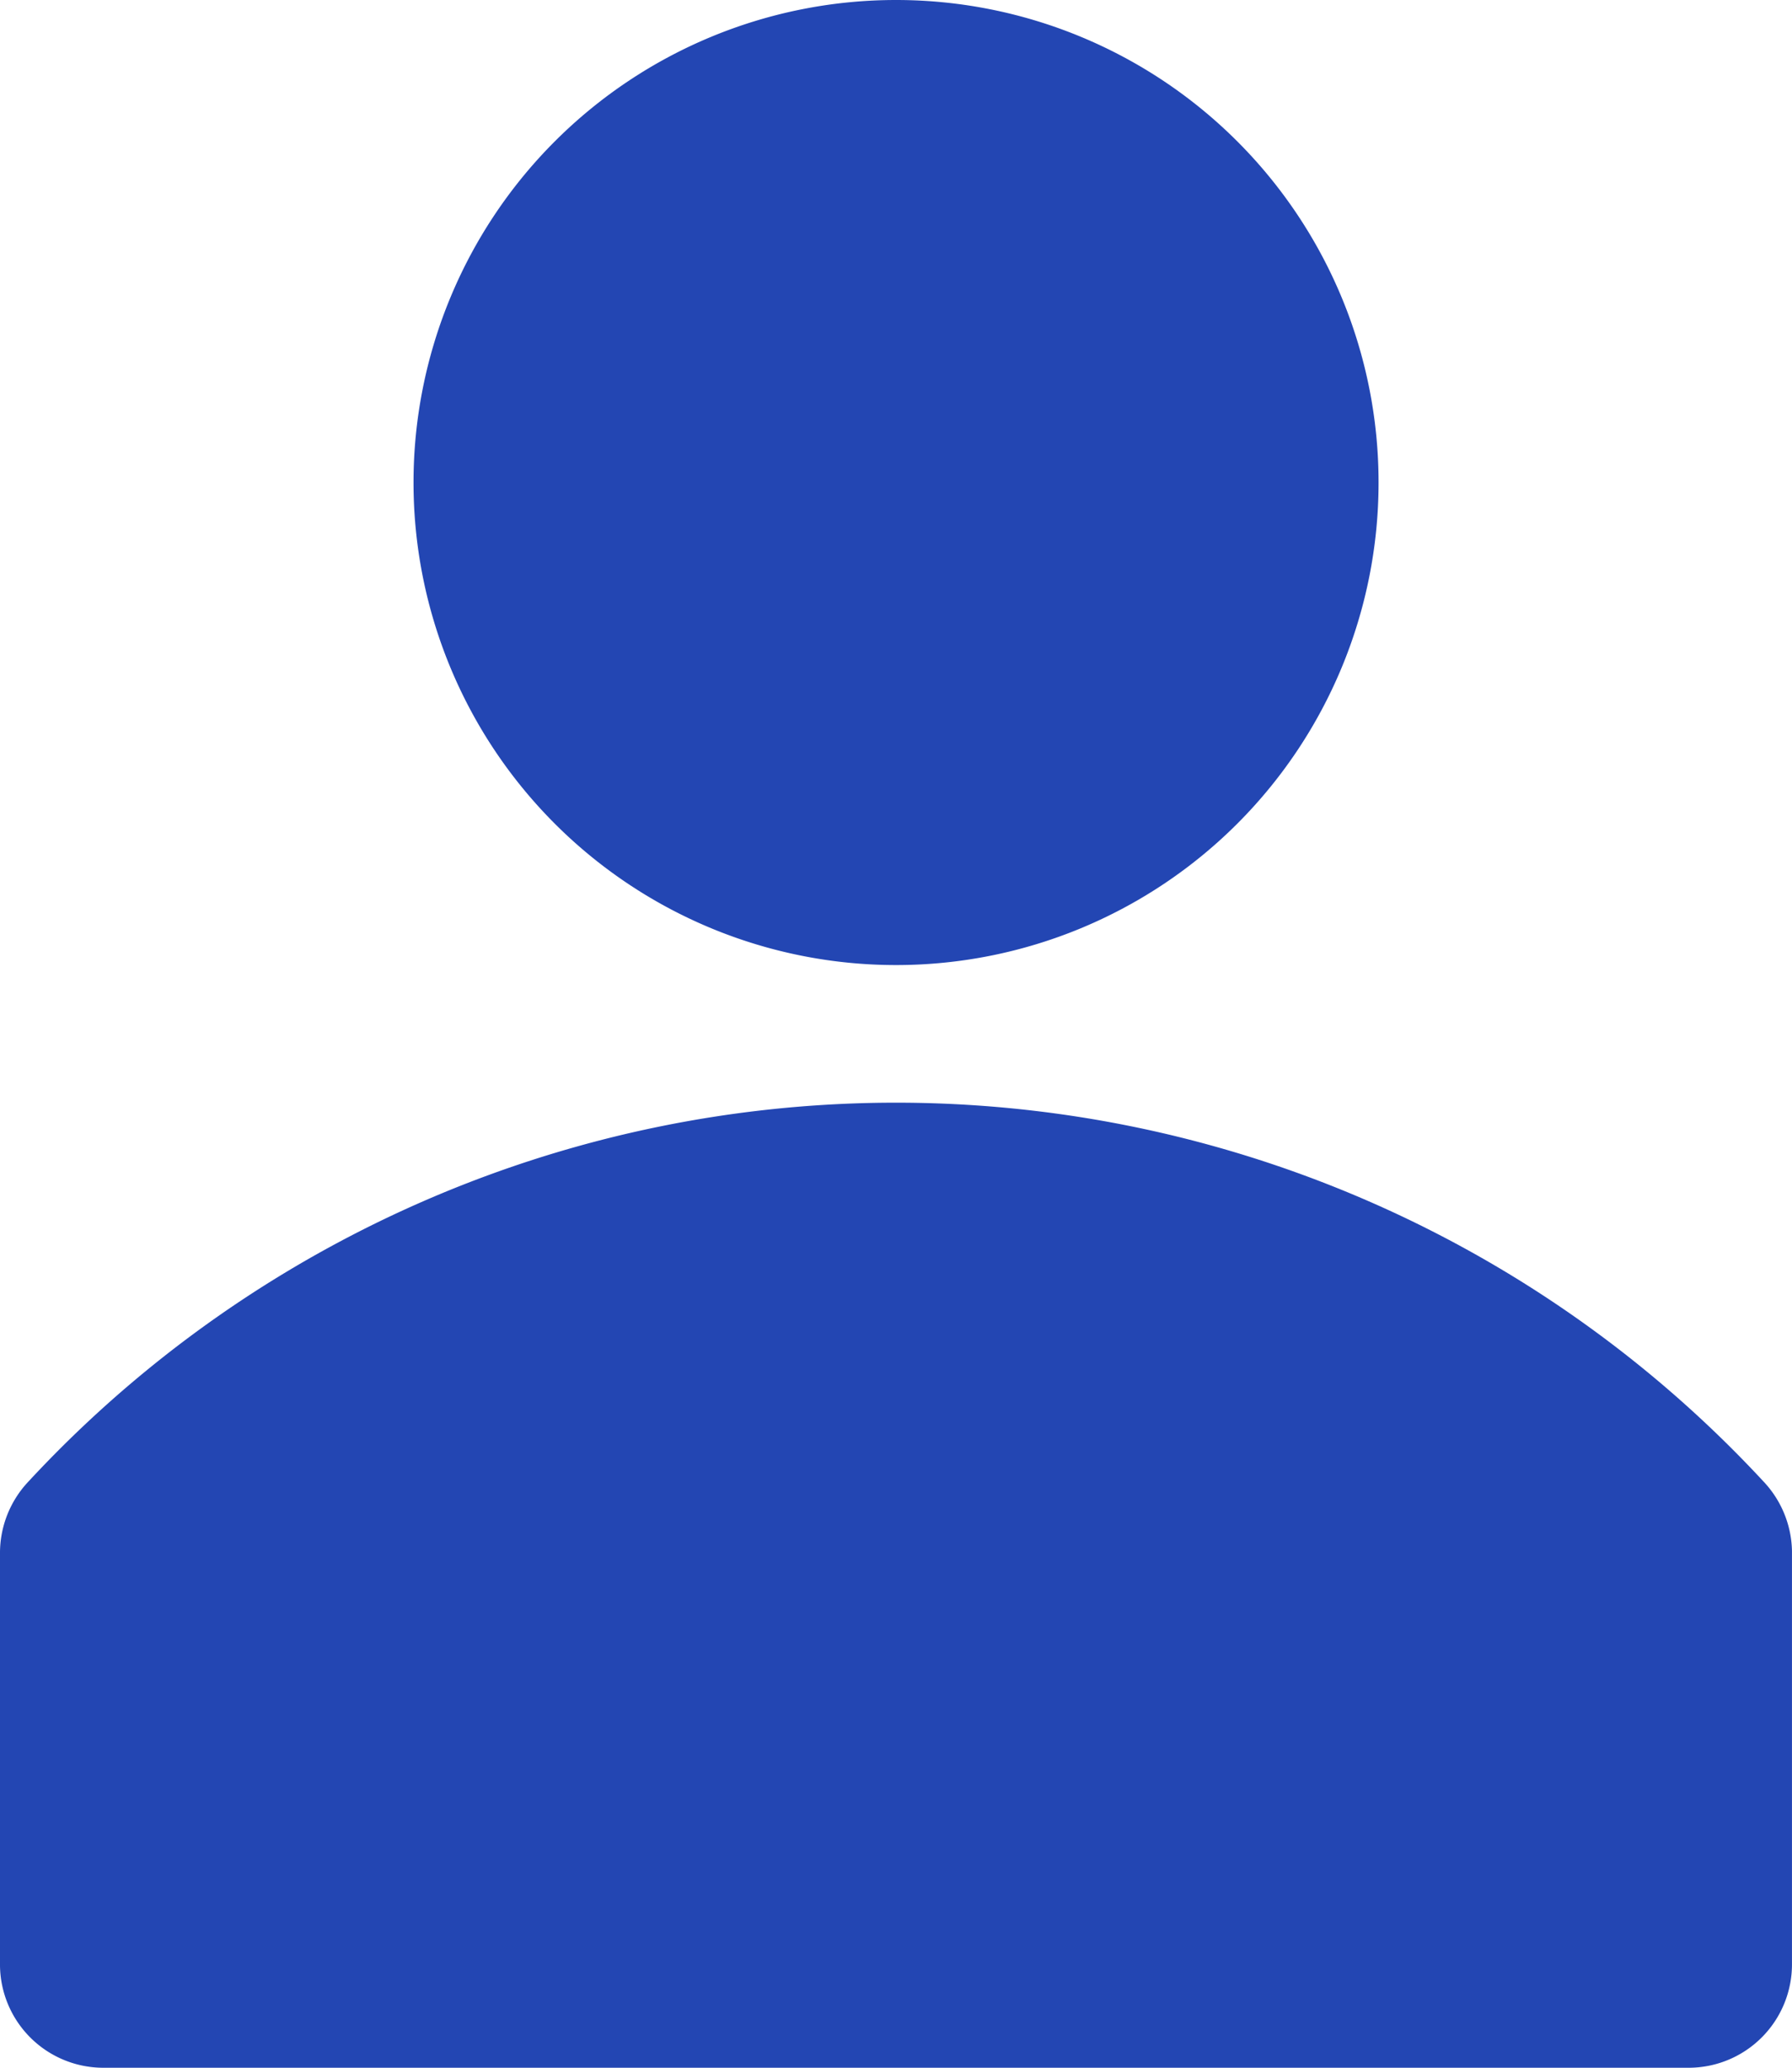 <svg height="71.562" viewBox="0 0 62.021 71.562" width="62.021" xmlns="http://www.w3.org/2000/svg"><g fill="#2346b3"><path d="m66.09 32.17a40.934 40.934 0 0 0 -60.16 0 3.6 3.6 0 0 0 -.93 2.385v14.312a3.578 3.578 0 0 0 3.578 3.533h54.864a3.578 3.578 0 0 0 3.578-3.578v-14.315a3.6 3.6 0 0 0 -.93-2.337z" transform="translate(-5 19.164)"/><path d="m44.4 19.7a16.7 16.7 0 1 1 -16.7-16.7 16.7 16.7 0 0 1 16.7 16.7z" transform="translate(3.312 -3)"/></g></svg>